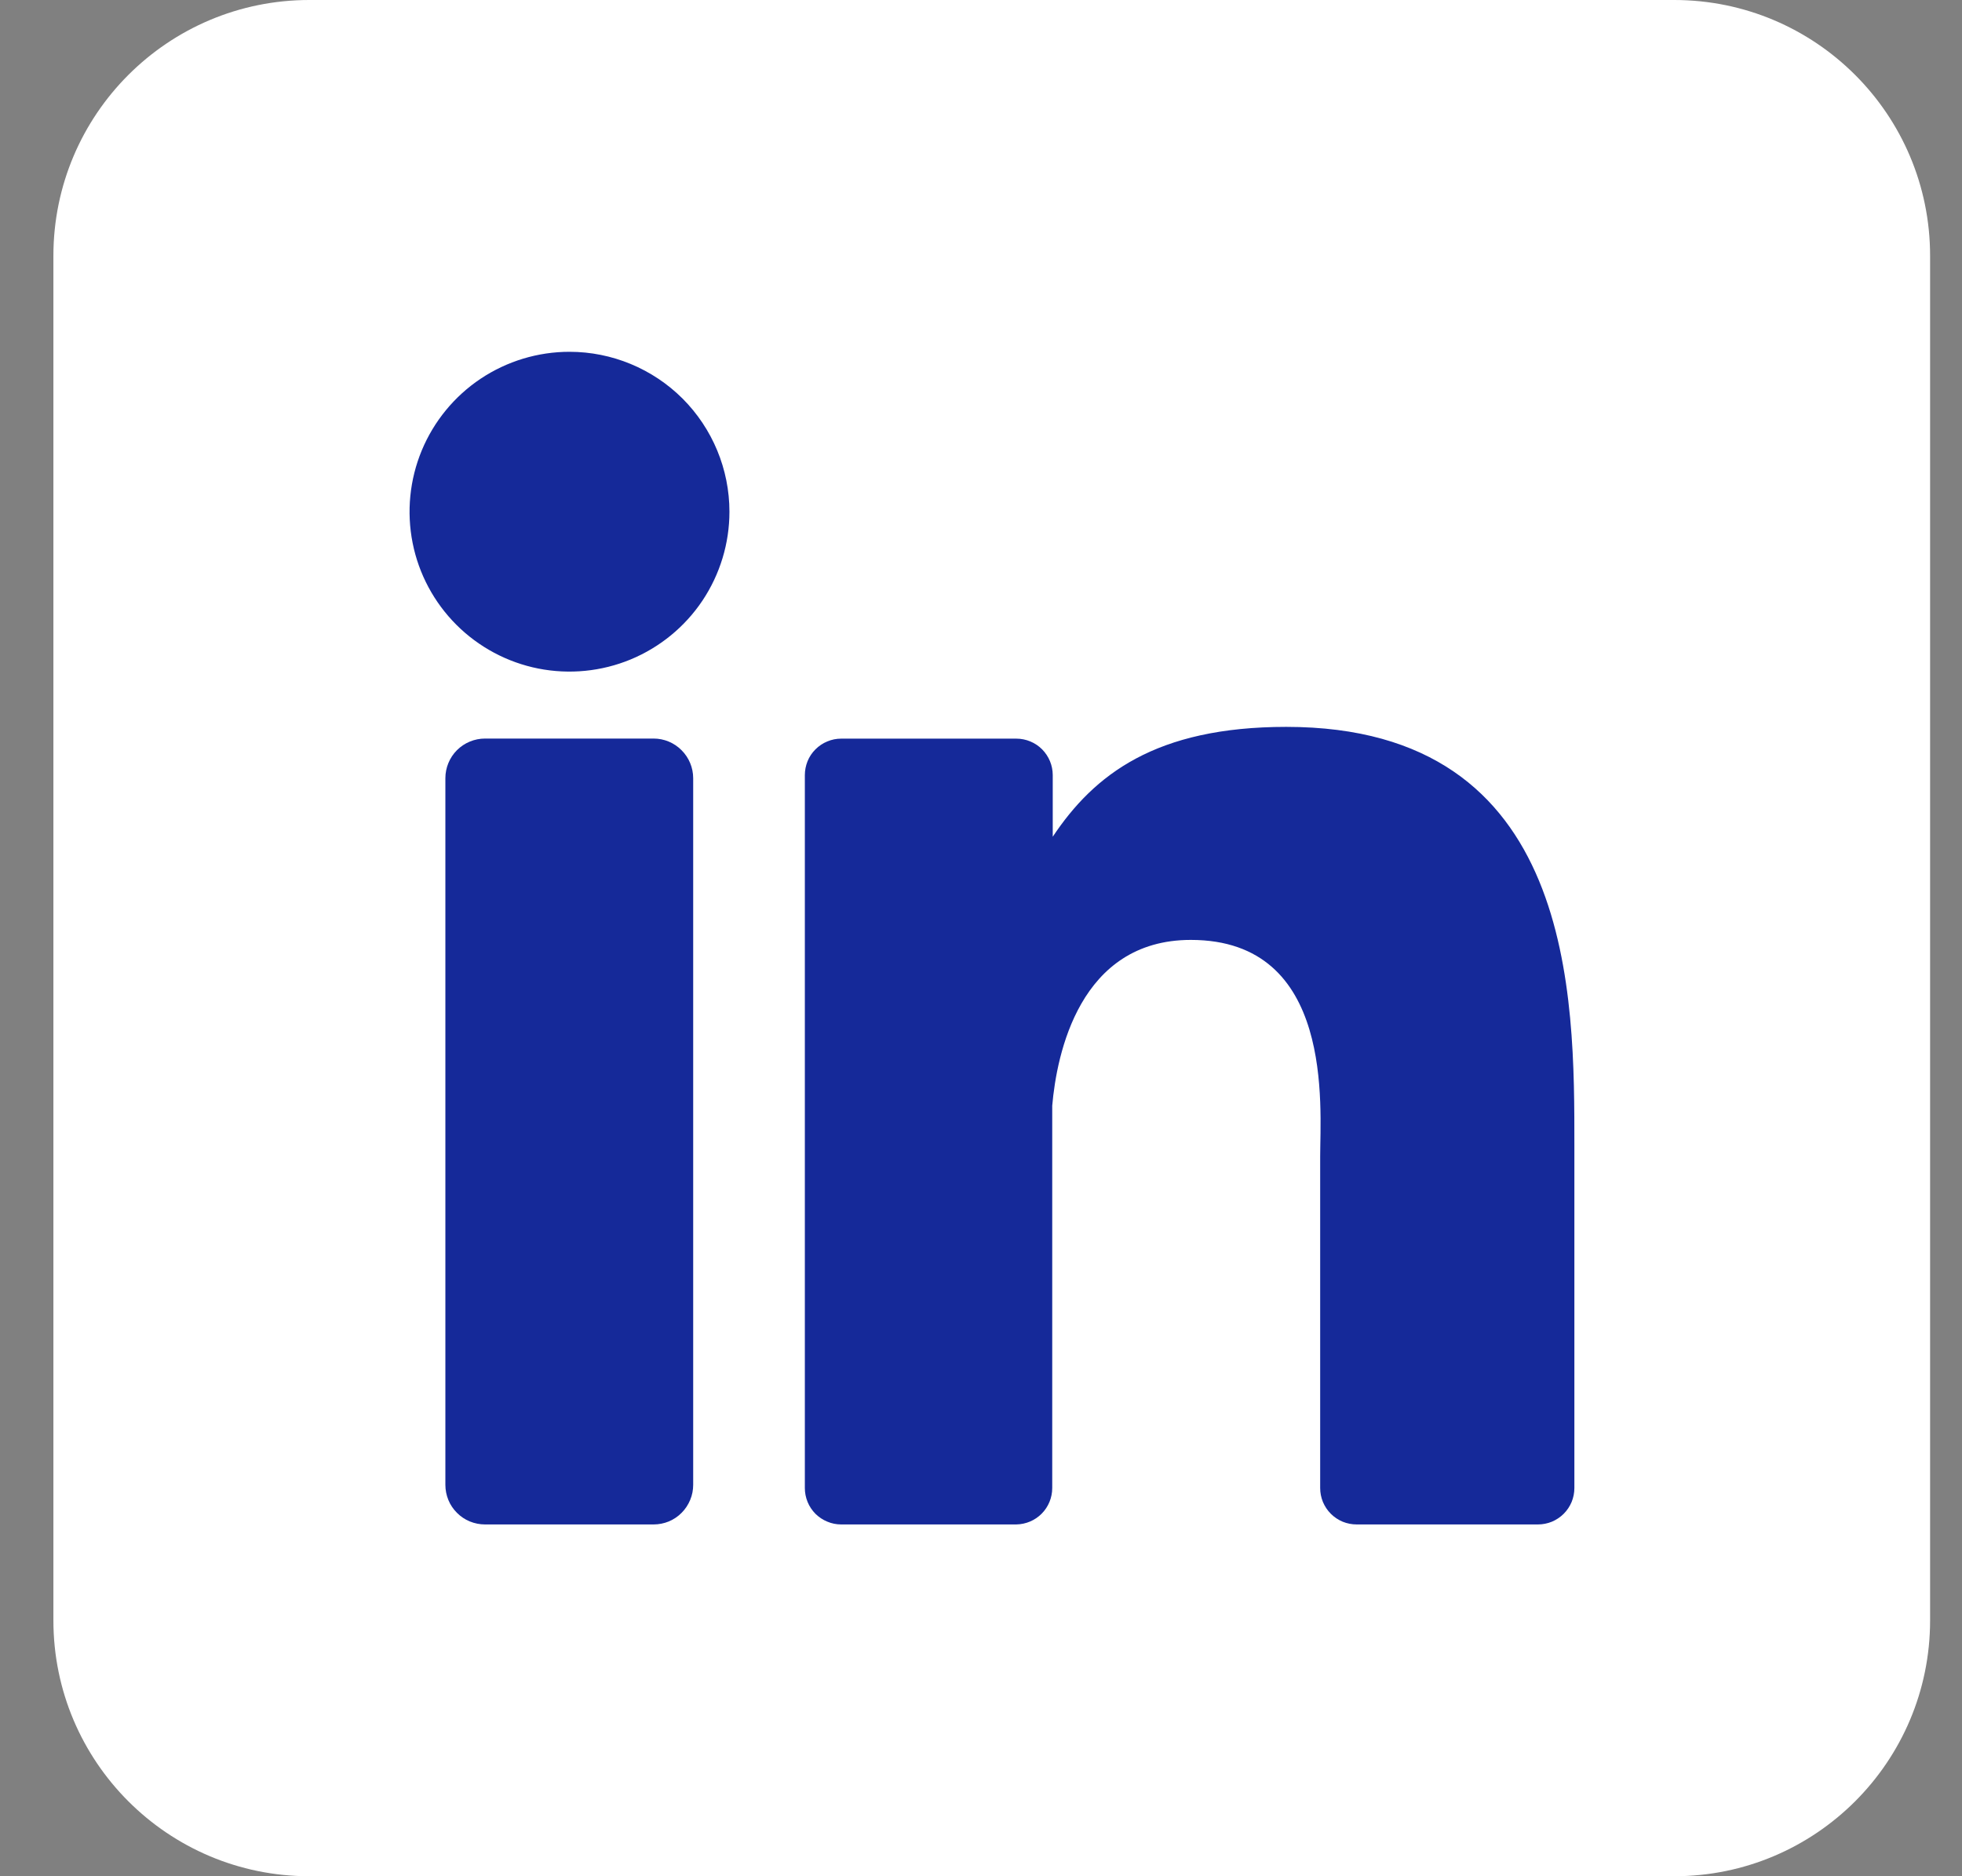 <?xml version="1.0" encoding="UTF-8"?>
<svg xmlns="http://www.w3.org/2000/svg" width="23" height="22" viewBox="0 0 23 22" fill="none">
  <rect x="0" y="0" width="23" height="22" fill="#808080" stroke="none"/>
  <path d="M19.626 0H3.626C1.969 0 0.626 1.343 0.626 3V19C0.626 20.657 1.969 22 3.626 22H19.626C21.283 22 22.626 20.657 22.626 19V3C22.626 1.343 21.283 0 19.626 0Z" fill="white"></path>
  <path d="M8.551 6C8.551 6.371 8.441 6.733 8.235 7.042C8.029 7.35 7.736 7.59 7.394 7.732C7.051 7.874 6.674 7.911 6.31 7.839C5.947 7.767 5.612 7.588 5.35 7.326C5.088 7.064 4.909 6.73 4.837 6.366C4.765 6.002 4.802 5.625 4.944 5.282C5.086 4.94 5.326 4.647 5.634 4.441C5.943 4.235 6.305 4.125 6.676 4.125C7.173 4.125 7.65 4.323 8.002 4.674C8.353 5.026 8.551 5.503 8.551 6Z" fill="#152999"></path>
  <path d="M8.126 9.125V17.409C8.126 17.47 8.115 17.53 8.091 17.587C8.068 17.643 8.034 17.695 7.991 17.738C7.948 17.782 7.897 17.816 7.84 17.84C7.784 17.863 7.723 17.875 7.662 17.875H5.686C5.625 17.875 5.564 17.863 5.508 17.84C5.451 17.817 5.4 17.782 5.357 17.739C5.314 17.696 5.279 17.645 5.256 17.588C5.233 17.532 5.221 17.471 5.221 17.41V9.125C5.221 9.002 5.27 8.883 5.357 8.796C5.444 8.709 5.563 8.66 5.686 8.66H7.662C7.785 8.66 7.903 8.709 7.99 8.797C8.077 8.884 8.126 9.002 8.126 9.125Z" fill="#152999"></path>
  <path d="M18.456 13.438V17.448C18.456 17.504 18.445 17.559 18.424 17.611C18.402 17.663 18.371 17.71 18.331 17.75C18.291 17.79 18.244 17.821 18.192 17.843C18.14 17.864 18.085 17.875 18.029 17.875H15.904C15.847 17.875 15.792 17.864 15.74 17.843C15.688 17.821 15.641 17.79 15.601 17.75C15.561 17.71 15.53 17.663 15.508 17.611C15.487 17.559 15.476 17.504 15.476 17.448V13.561C15.476 12.981 15.646 11.021 13.96 11.021C12.654 11.021 12.387 12.363 12.335 12.965V17.448C12.335 17.56 12.291 17.668 12.212 17.748C12.133 17.828 12.026 17.873 11.914 17.875H9.861C9.805 17.875 9.749 17.864 9.698 17.842C9.646 17.821 9.599 17.789 9.559 17.75C9.52 17.71 9.488 17.663 9.467 17.611C9.446 17.559 9.435 17.504 9.435 17.448V9.089C9.435 9.033 9.446 8.977 9.467 8.925C9.488 8.873 9.52 8.826 9.559 8.787C9.599 8.747 9.646 8.715 9.698 8.694C9.749 8.672 9.805 8.661 9.861 8.661H11.914C12.027 8.661 12.136 8.706 12.216 8.786C12.296 8.867 12.341 8.975 12.341 9.089V9.811C12.826 9.084 13.545 8.523 15.079 8.523C18.476 8.523 18.456 11.695 18.456 13.438Z" fill="#152999"></path>
</svg>
